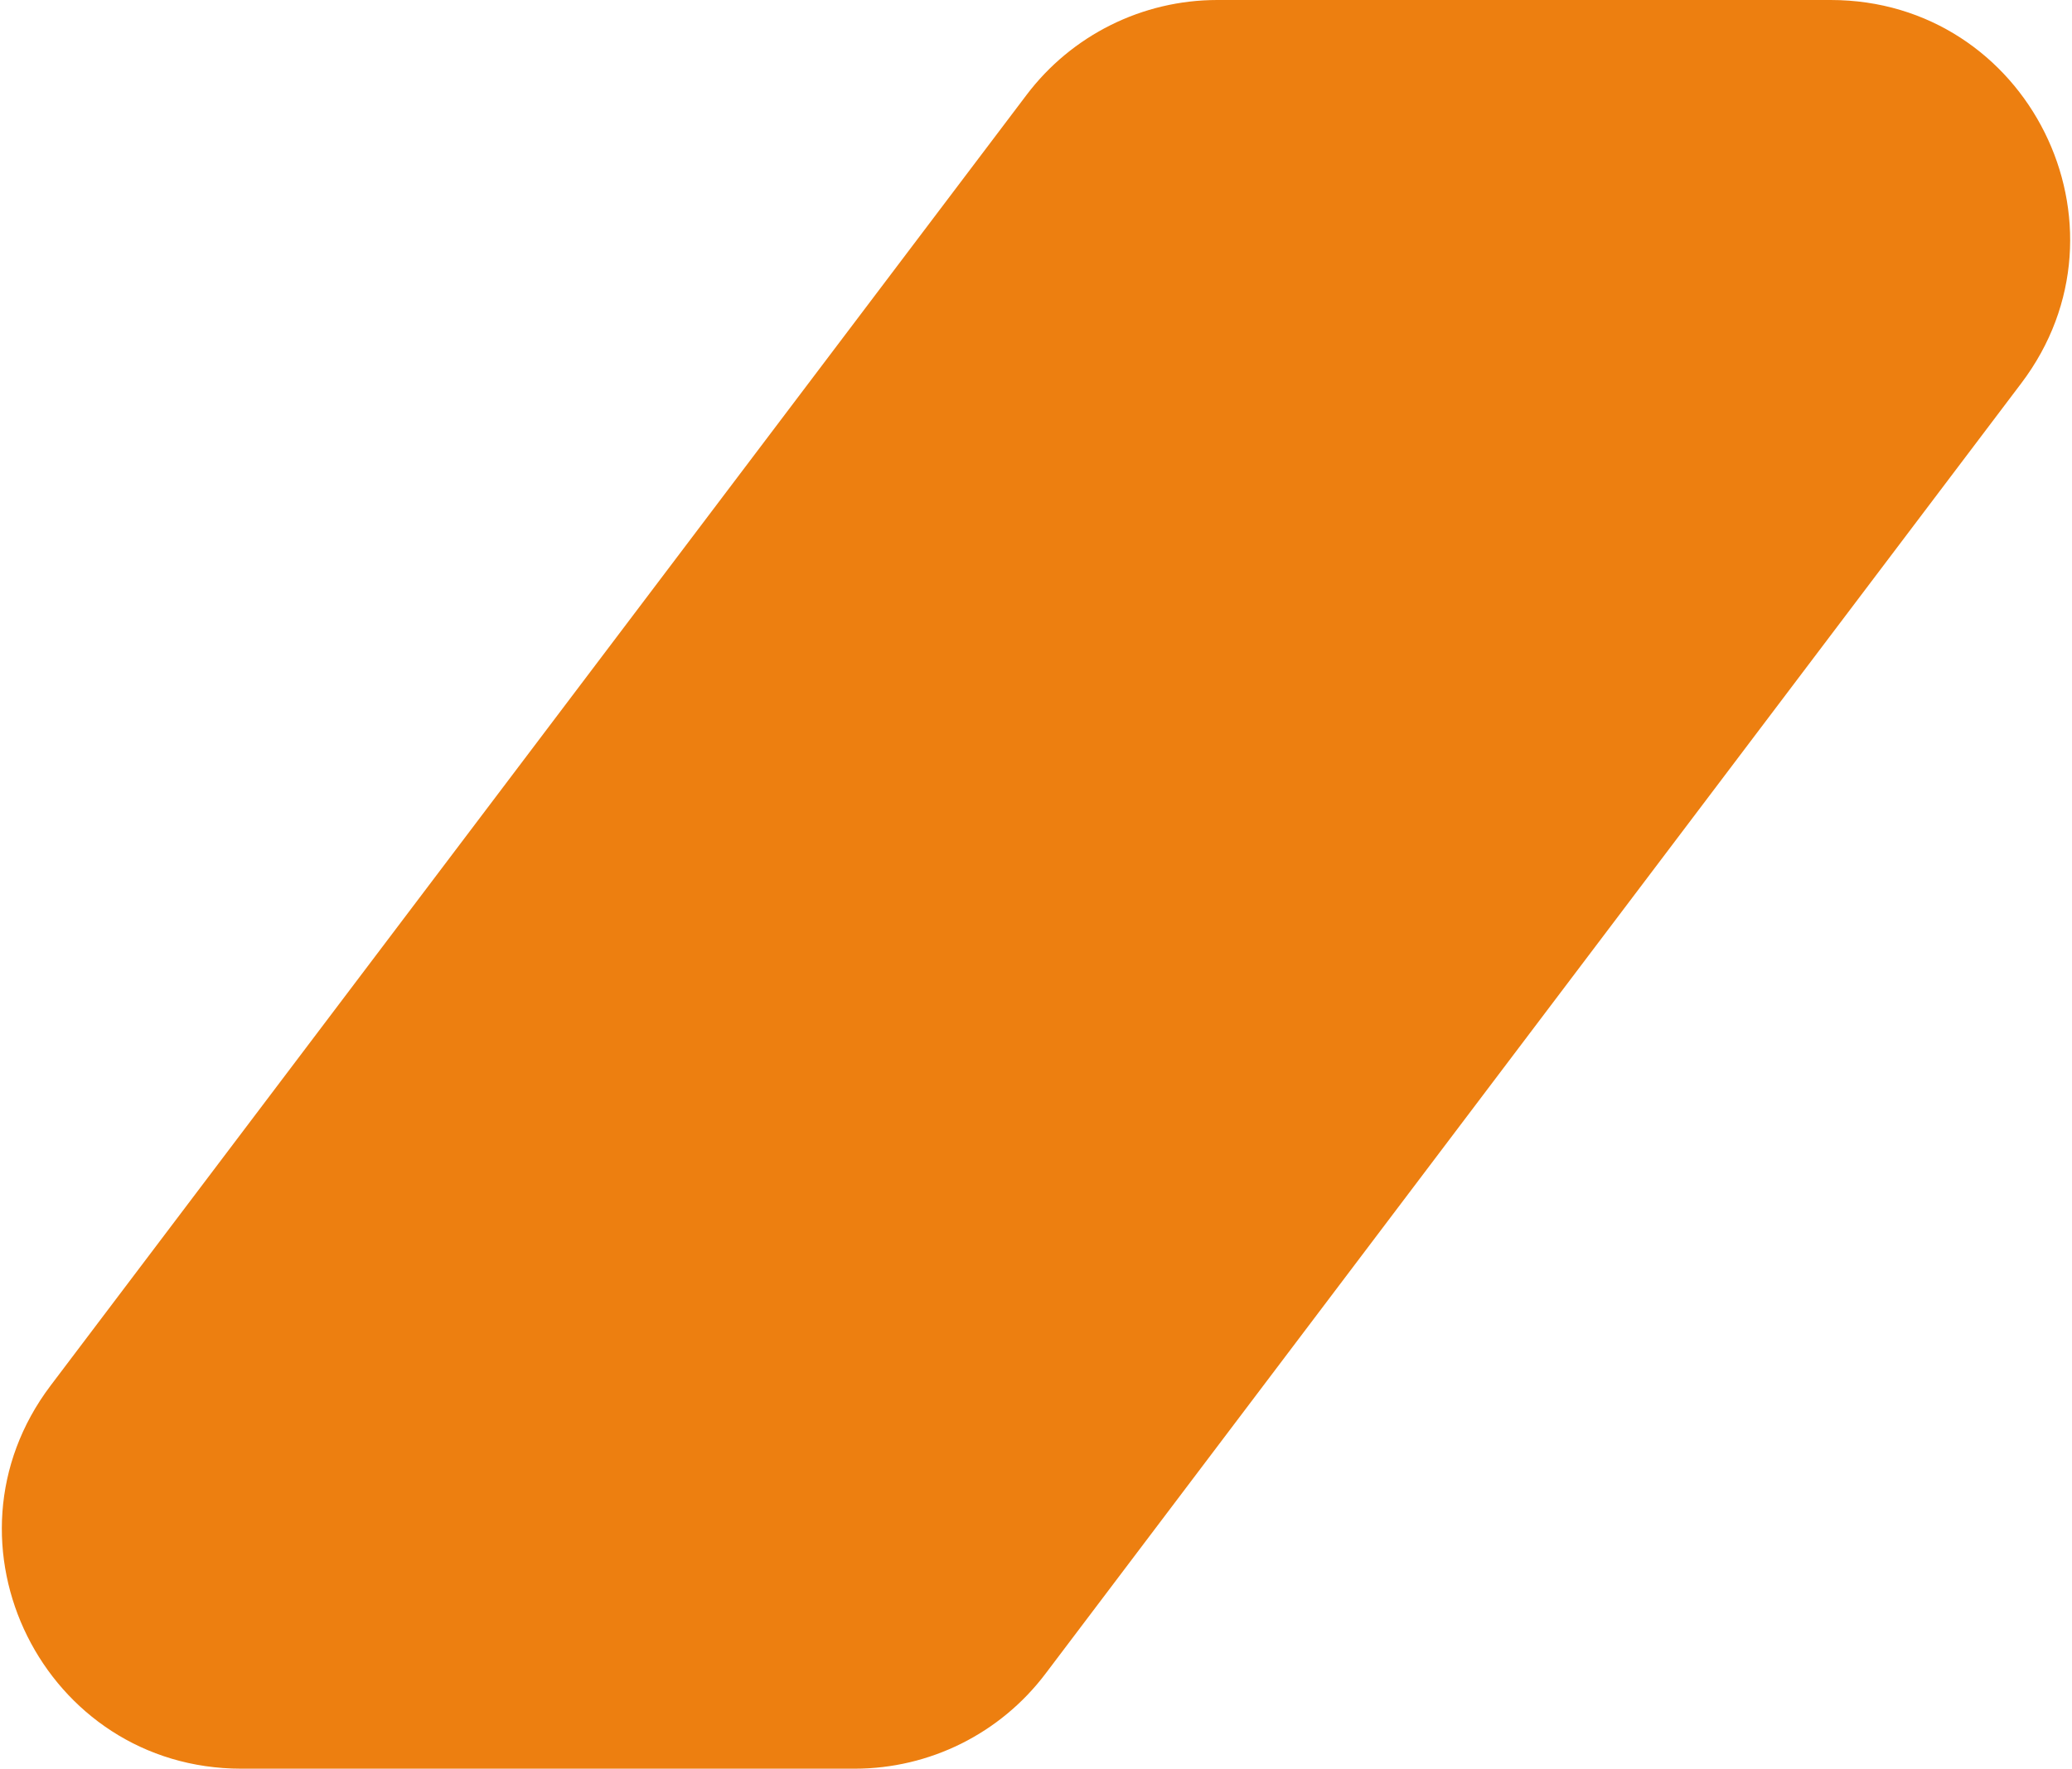 <svg width="130" height="111" viewBox="0 0 130 111" fill="none" xmlns="http://www.w3.org/2000/svg">
<path d="M64.409 5.955C67.244 2.204 71.673 0 76.375 0H114.857C127.244 0 134.293 14.164 126.823 24.046L65.591 105.045C62.756 108.796 58.327 111 53.625 111H15.143C2.756 111 -4.293 96.836 3.177 86.954L64.409 5.955Z" fill="#ED7F10"/>
</svg>
